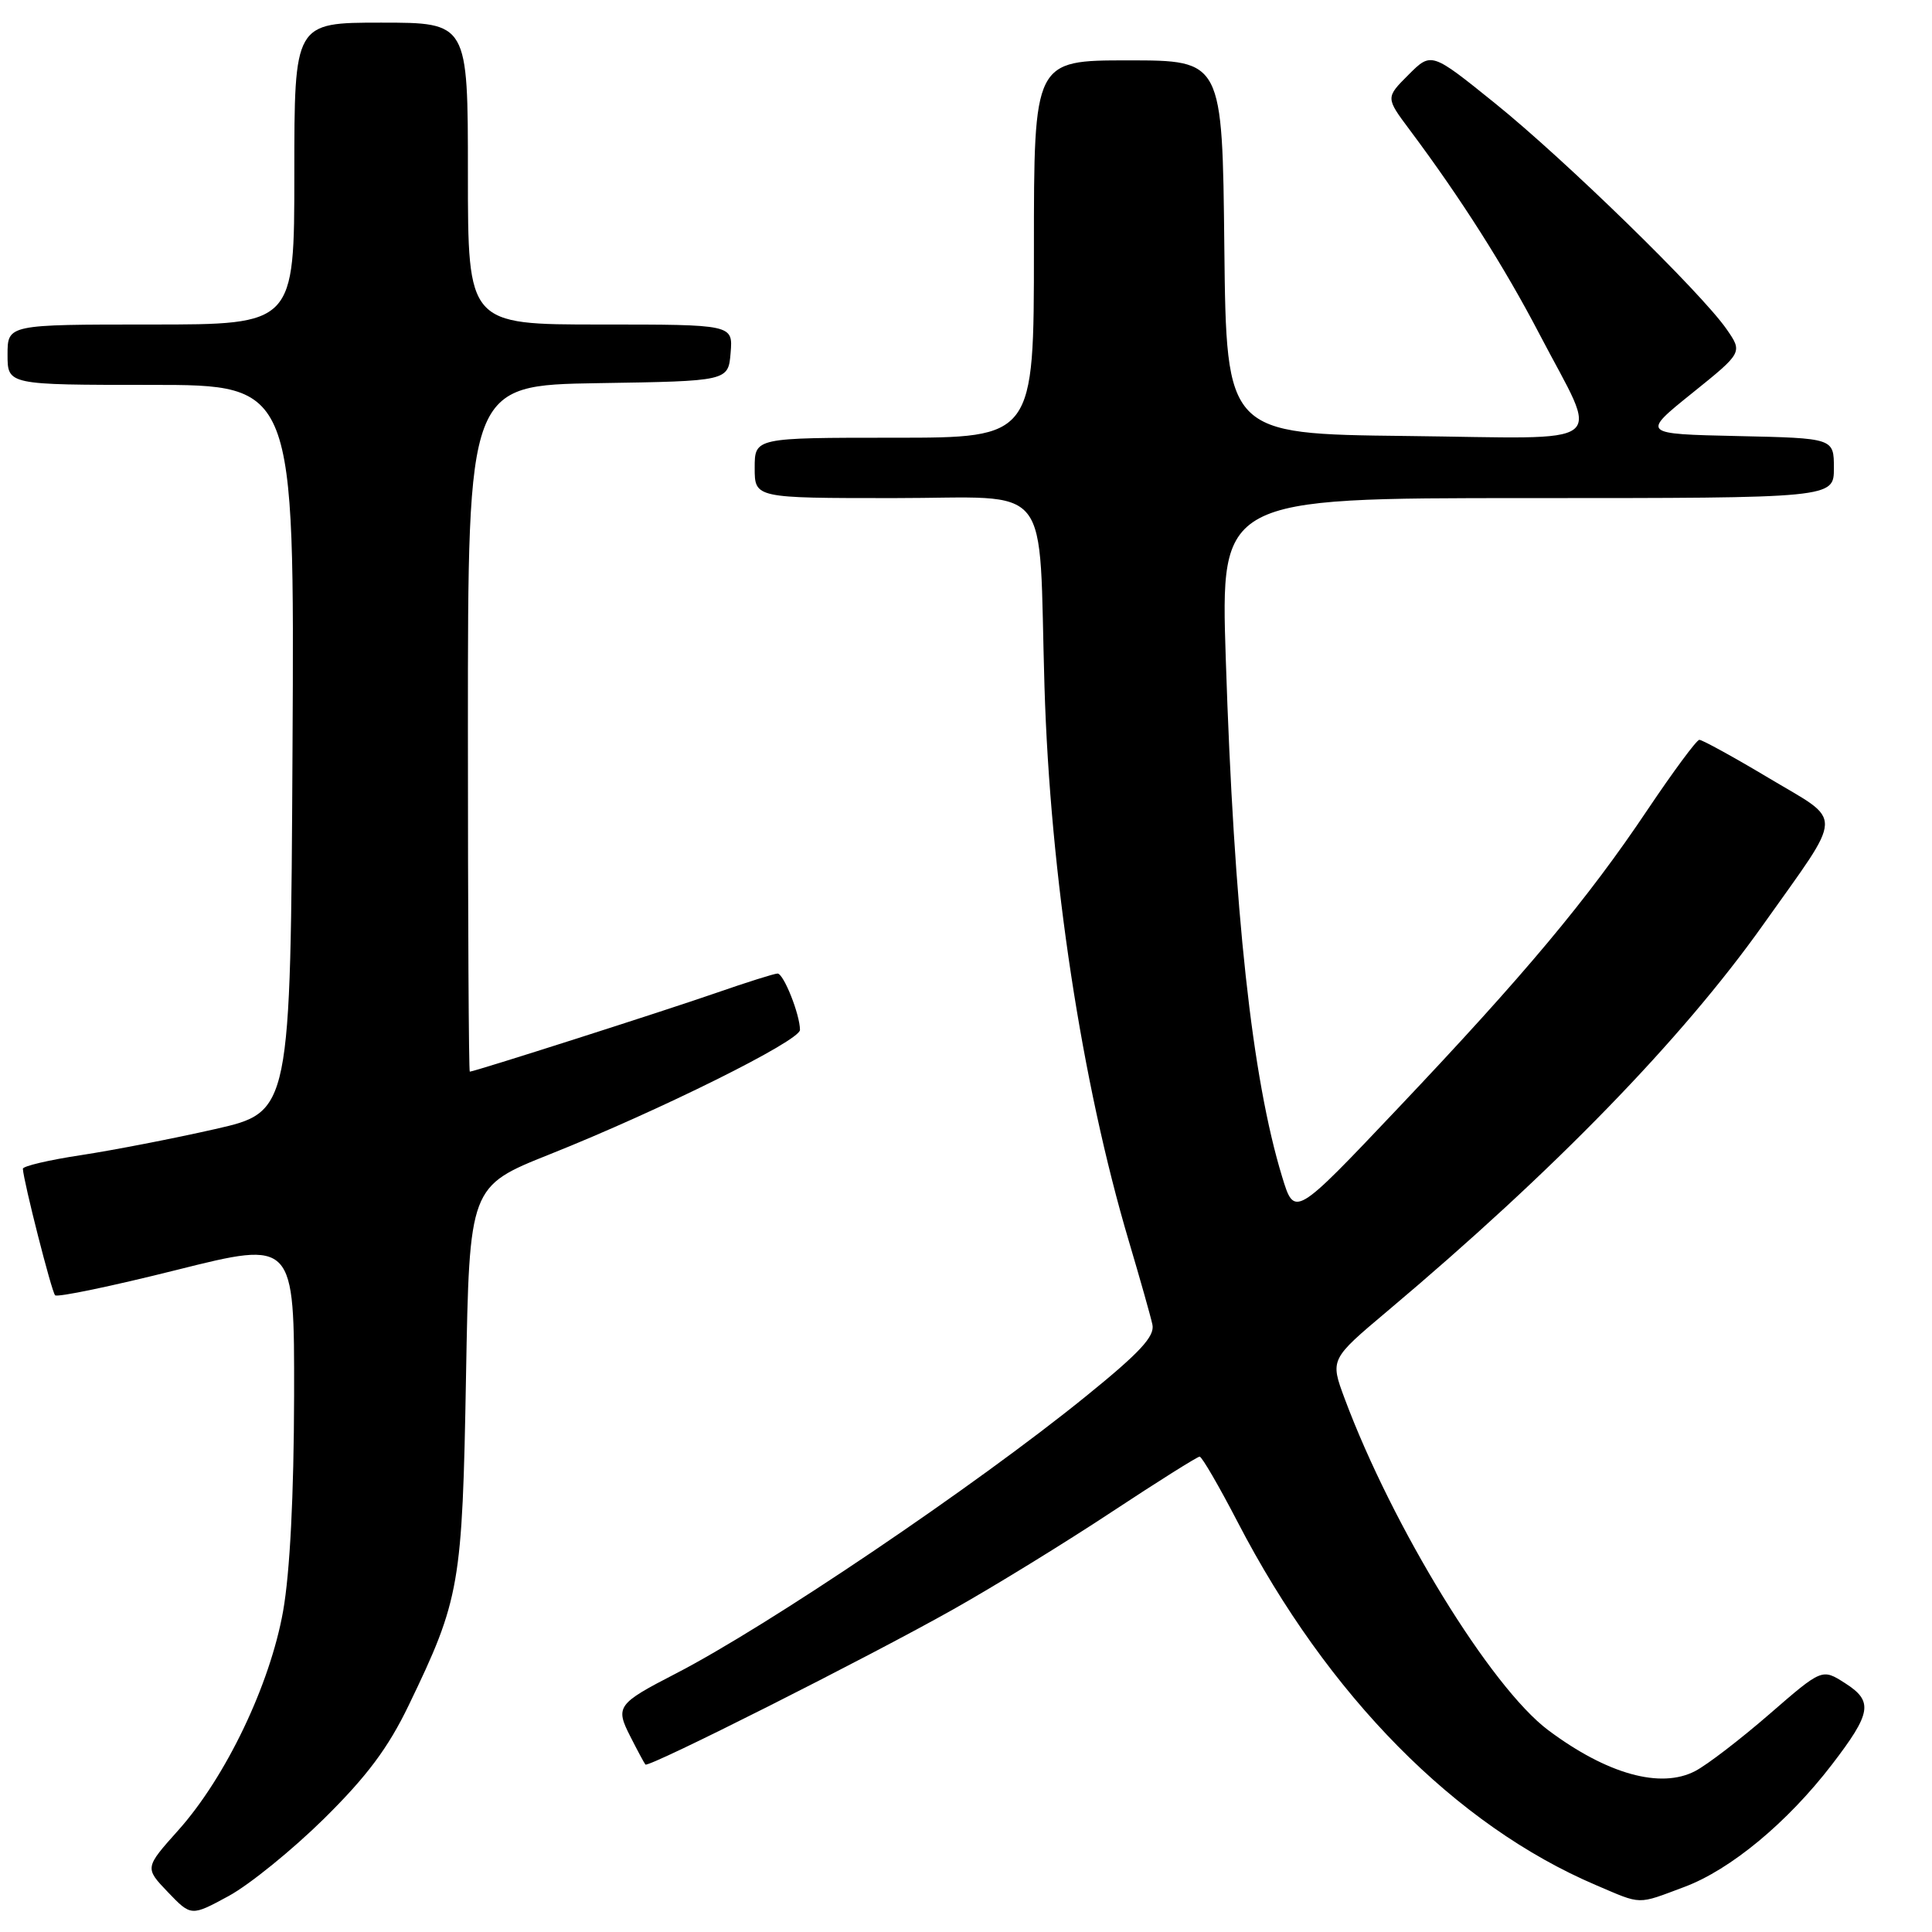 <?xml version="1.0" encoding="UTF-8" standalone="no"?>
<!DOCTYPE svg PUBLIC "-//W3C//DTD SVG 1.1//EN" "http://www.w3.org/Graphics/SVG/1.1/DTD/svg11.dtd" >
<svg xmlns="http://www.w3.org/2000/svg" xmlns:xlink="http://www.w3.org/1999/xlink" version="1.1" viewBox="0 0 256 256">
 <g >
 <path fill="currentColor"
d=" M 42.92 241.00 C 48.62 235.37 51.43 231.62 54.16 225.95 C 60.95 211.88 61.26 210.07 61.75 182.35 C 62.20 157.20 62.20 157.20 72.85 152.95 C 87.42 147.14 106.00 137.91 106.00 136.47 C 106.00 134.44 103.84 129.00 103.03 129.00 C 102.61 129.00 98.94 130.16 94.88 131.57 C 88.16 133.91 62.85 142.00 62.25 142.00 C 62.11 142.00 62.00 121.54 62.00 96.52 C 62.00 51.05 62.00 51.05 79.25 50.77 C 96.50 50.50 96.50 50.50 96.81 46.75 C 97.12 43.00 97.12 43.00 79.56 43.00 C 62.00 43.00 62.00 43.00 62.00 23.00 C 62.00 3.00 62.00 3.00 50.50 3.00 C 39.00 3.00 39.00 3.00 39.00 23.00 C 39.00 43.00 39.00 43.00 20.00 43.00 C 1.00 43.00 1.00 43.00 1.00 47.00 C 1.00 51.00 1.00 51.00 20.01 51.00 C 39.02 51.00 39.02 51.00 38.76 99.17 C 38.50 147.34 38.50 147.34 28.50 149.61 C 23.00 150.86 15.01 152.41 10.75 153.06 C 6.49 153.70 3.02 154.52 3.03 154.87 C 3.13 156.59 6.84 171.17 7.30 171.63 C 7.60 171.93 14.85 170.42 23.42 168.27 C 39.00 164.37 39.00 164.37 38.97 184.94 C 38.94 198.17 38.42 208.35 37.51 213.50 C 35.77 223.25 29.93 235.46 23.64 242.50 C 19.17 247.50 19.17 247.50 22.25 250.72 C 25.33 253.93 25.33 253.93 30.32 251.22 C 33.07 249.72 38.73 245.12 42.92 241.00 Z  M 223.21 250.02 C 229.32 247.73 236.84 241.49 242.72 233.84 C 248.00 226.96 248.25 225.43 244.47 223.02 C 241.43 221.08 241.43 221.08 234.47 227.12 C 230.63 230.45 226.21 233.85 224.63 234.67 C 220.05 237.07 212.95 235.09 205.15 229.26 C 197.54 223.56 184.52 202.34 178.17 185.31 C 176.24 180.12 176.24 180.12 183.87 173.70 C 205.92 155.14 222.85 137.72 233.65 122.50 C 244.44 107.28 244.37 109.07 234.40 103.11 C 229.70 100.30 225.54 98.02 225.17 98.03 C 224.80 98.05 221.72 102.22 218.32 107.28 C 210.33 119.21 202.03 129.13 185.18 146.91 C 171.53 161.32 171.53 161.32 169.88 155.90 C 165.89 142.80 163.51 120.93 162.42 87.25 C 161.73 66.00 161.73 66.00 202.36 66.00 C 243.00 66.00 243.00 66.00 243.00 62.03 C 243.00 58.06 243.00 58.06 230.25 57.78 C 217.50 57.50 217.50 57.50 224.21 52.10 C 230.92 46.70 230.92 46.70 228.77 43.60 C 225.37 38.72 207.34 21.13 198.08 13.67 C 189.66 6.88 189.66 6.88 186.63 9.91 C 183.60 12.94 183.60 12.94 186.80 17.22 C 193.60 26.32 199.33 35.35 203.97 44.24 C 211.99 59.63 214.01 58.08 186.32 57.77 C 162.50 57.50 162.50 57.50 162.23 32.75 C 161.97 8.00 161.97 8.00 149.48 8.00 C 137.00 8.00 137.00 8.00 137.00 33.00 C 137.00 58.00 137.00 58.00 118.50 58.00 C 100.00 58.00 100.00 58.00 100.00 62.00 C 100.00 66.00 100.00 66.00 118.44 66.00 C 139.83 66.00 137.57 63.17 138.40 91.00 C 139.15 115.94 143.33 143.42 149.59 164.50 C 151.06 169.45 152.46 174.40 152.70 175.51 C 153.04 177.07 151.06 179.21 143.82 185.07 C 129.16 196.95 101.73 215.48 89.50 221.78 C 81.80 225.75 81.51 226.15 83.51 230.07 C 84.47 231.96 85.37 233.64 85.52 233.81 C 85.92 234.28 115.14 219.55 126.36 213.22 C 131.78 210.17 141.21 204.37 147.32 200.33 C 153.43 196.30 158.66 193.01 158.96 193.01 C 159.26 193.02 161.53 196.93 164.00 201.69 C 175.95 224.72 192.89 241.87 211.50 249.80 C 217.64 252.42 216.85 252.40 223.21 250.02 Z "/>
</g>
</svg>